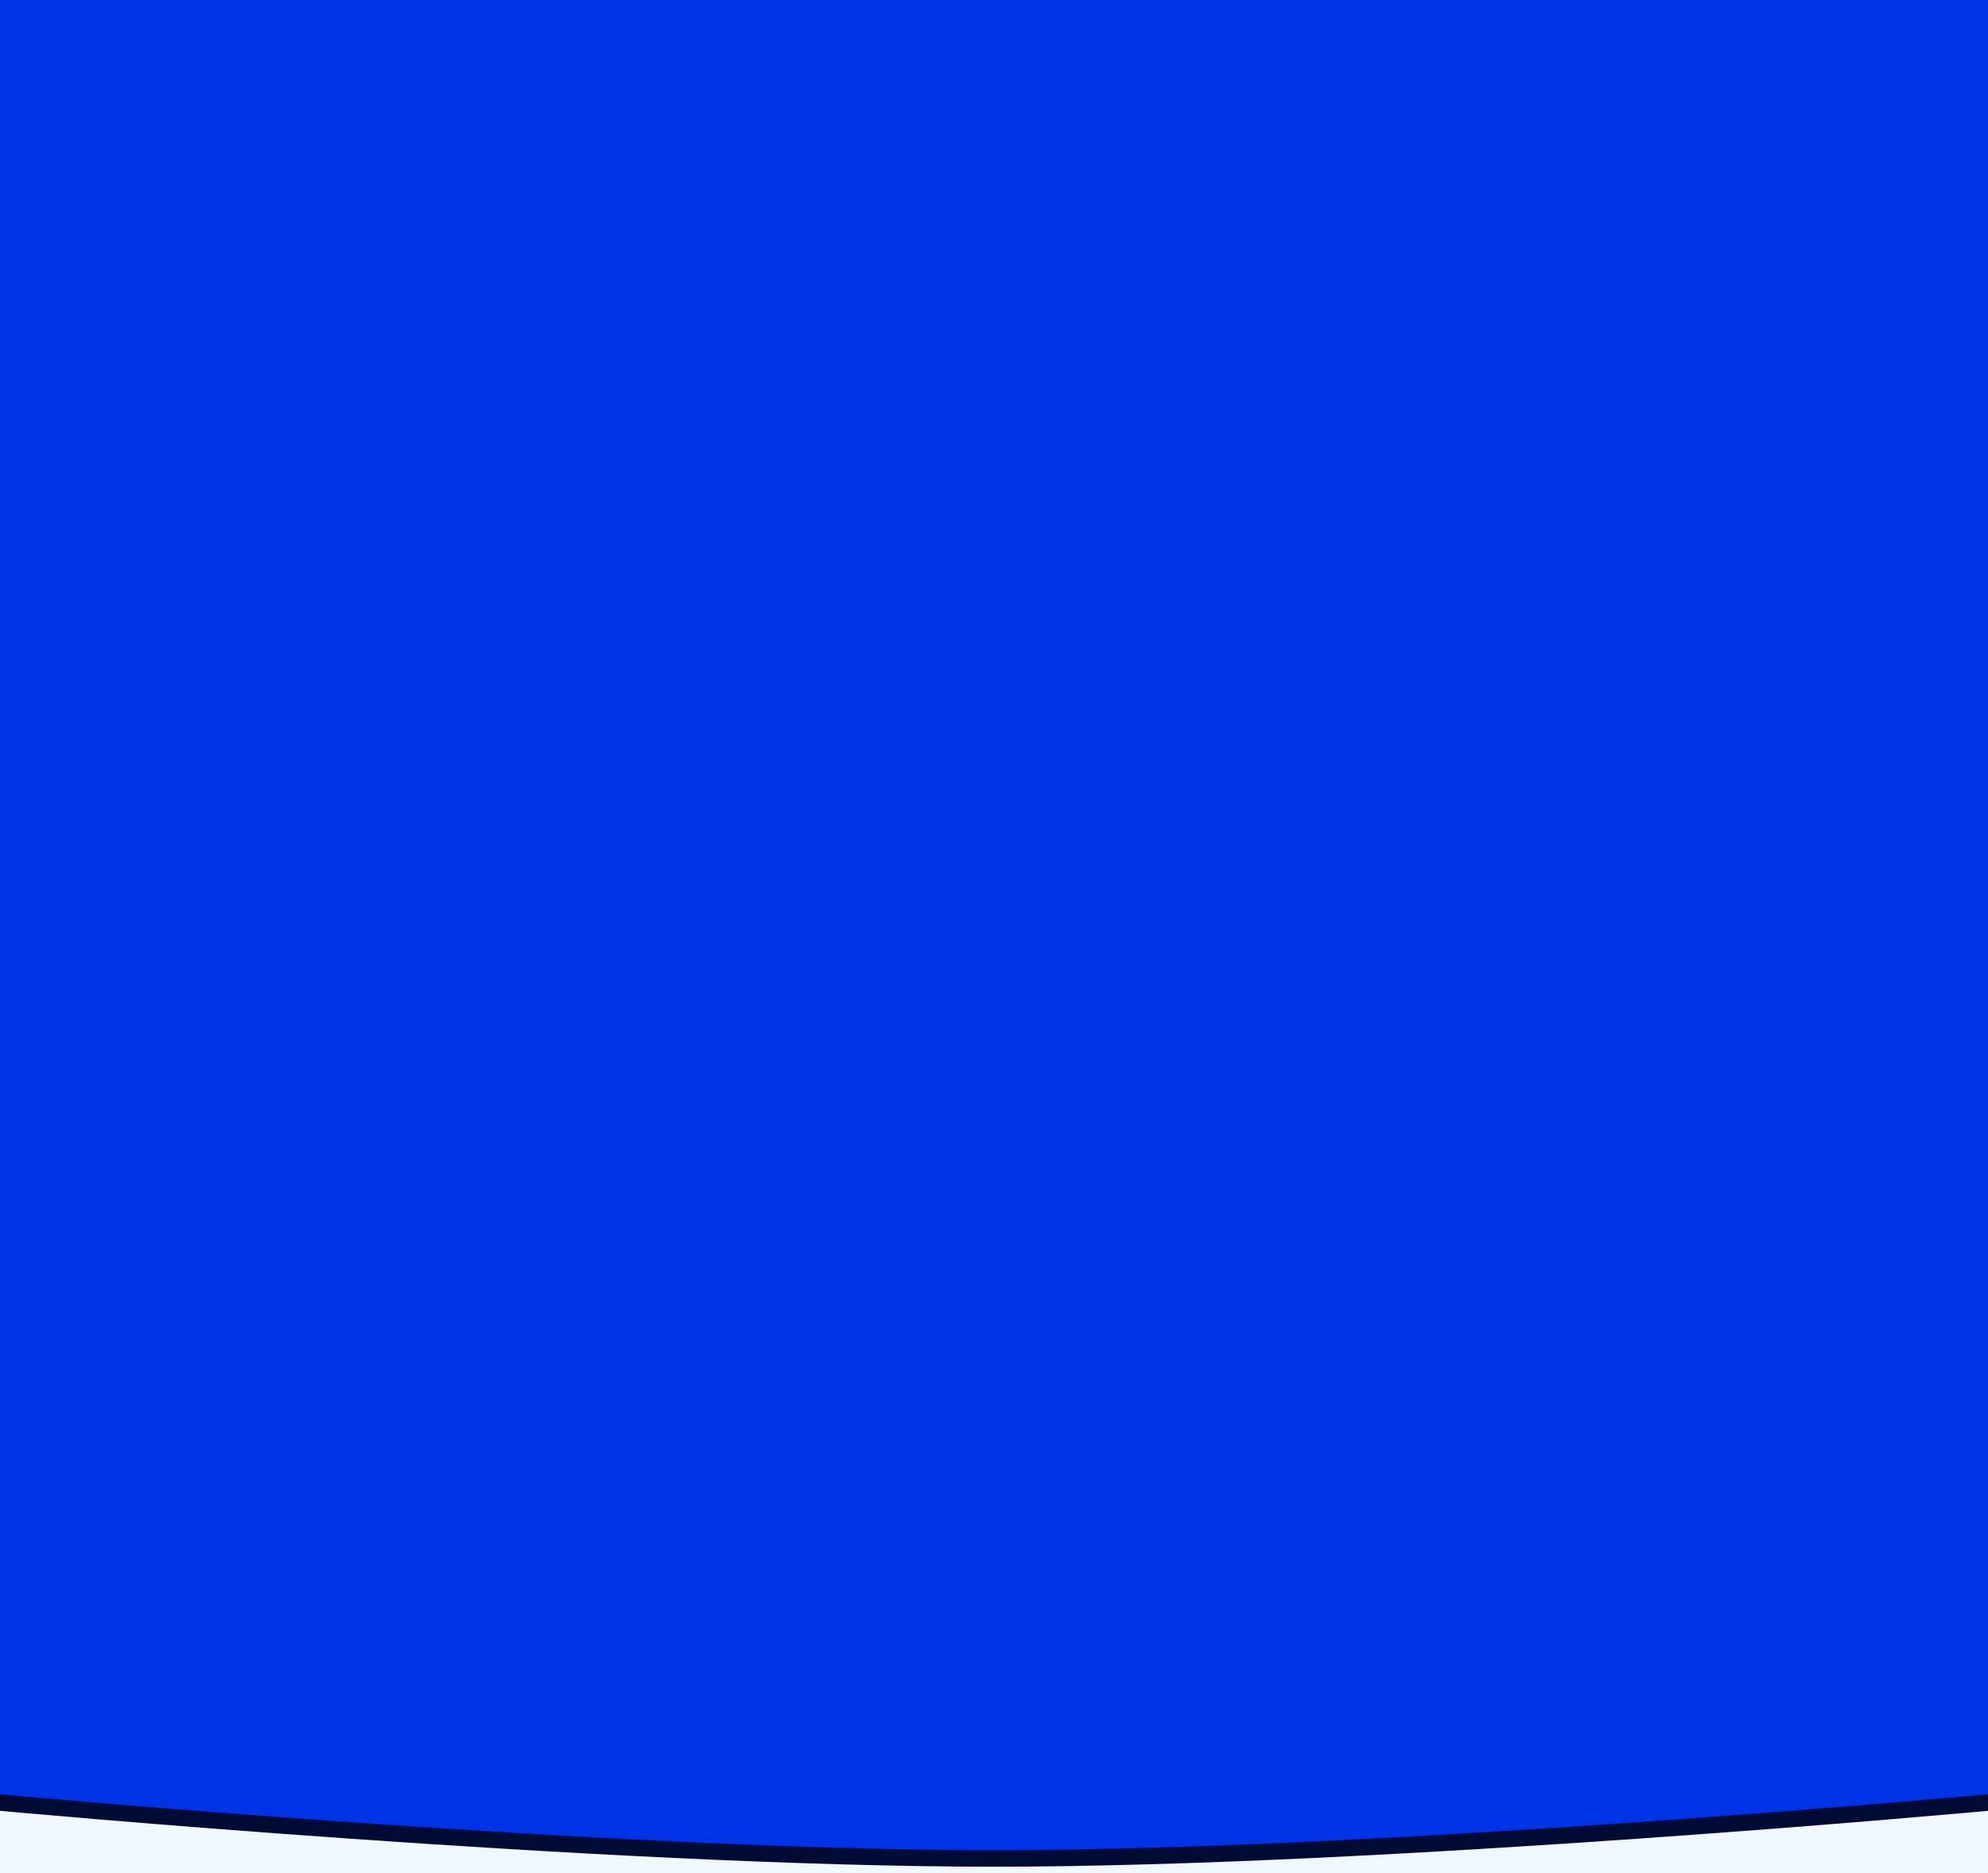 <svg width="1440" height="1357" viewBox="0 0 1440 1357" fill="none" xmlns="http://www.w3.org/2000/svg">
    <rect width="1440" height="1357" fill="#F0F7FF" />
    <path d="M0 12H1440V1312C1440 1312 1001.62 1352.5 720 1352.5C438.378 1352.5 0 1312 0 1312V12Z" fill="#000B33" />
    <path d="M0 0H1440V1300C1440 1300 1001.62 1340.5 720 1340.5C438.378 1340.5 0 1300 0 1300V0Z" fill="#0033E5" />
</svg>